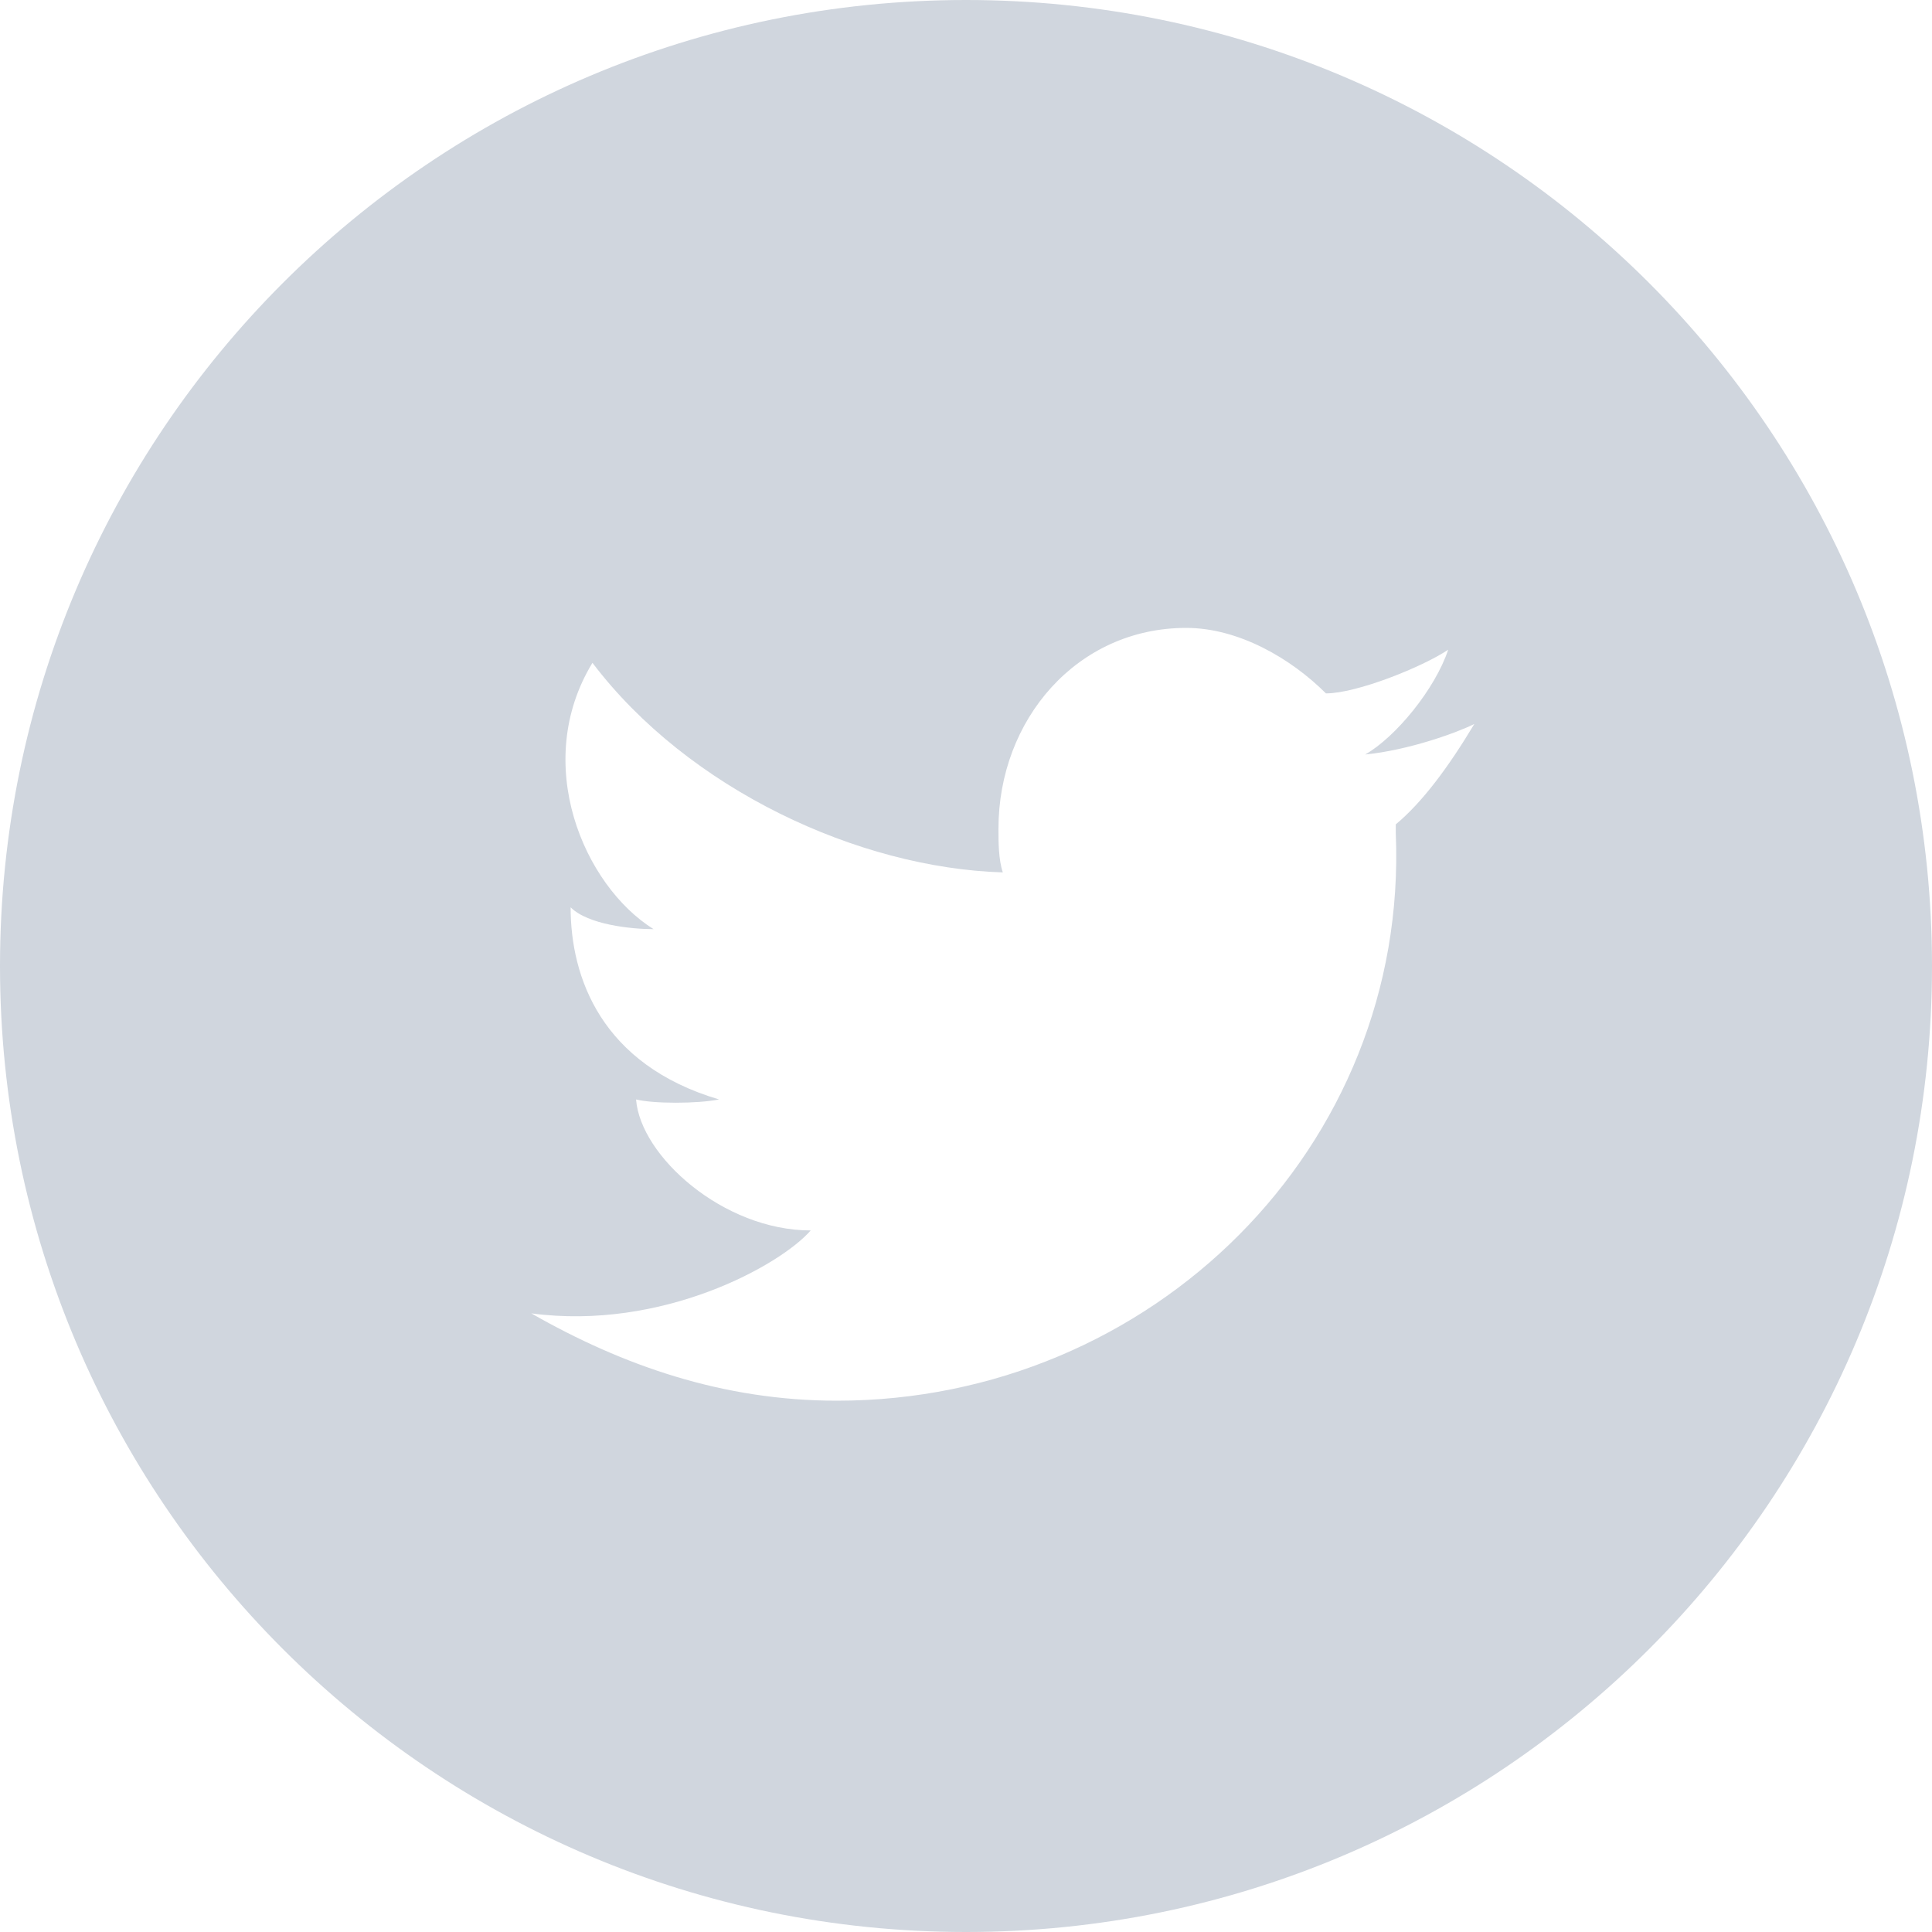<svg width="40" height="40" viewBox="0 0 40 40" fill="none" xmlns="http://www.w3.org/2000/svg">
<g clip-path="url(#clip0_59_1530)">
<path fill-rule="evenodd" clip-rule="evenodd" d="M20 40C8.954 40 0 31.046 0 20C0 8.954 8.954 0 20 0C31.046 0 40 8.954 40 20C40 31.046 31.046 40 20 40ZM30.525 14.989C30.164 15.169 29.169 15.531 28.265 15.621C28.898 15.26 29.712 14.266 29.983 13.452C29.441 13.814 28.085 14.356 27.452 14.356C26.729 13.633 25.644 13 24.559 13C22.299 13 20.672 14.898 20.672 17.158C20.672 17.429 20.672 17.791 20.762 18.062C17.78 17.972 14.254 16.345 12.266 13.723C11 15.803 12.085 18.333 13.531 19.237C13.079 19.237 12.175 19.147 11.814 18.785C11.814 20.232 12.446 22.04 14.887 22.763C14.435 22.853 13.531 22.853 13.169 22.763C13.259 23.938 14.977 25.475 16.785 25.475C16.153 26.198 13.712 27.554 11 27.192C12.898 28.277 14.977 29 17.328 29C23.836 29 29.169 23.757 28.898 17.249V17.068C29.441 16.616 29.983 15.893 30.525 14.988V14.989Z" fill="#D0D6DE"/>
</g>
<defs>
<clipPath id="clip0_59_1530">
<rect width="40" height="40" fill="white"/>
</clipPath>
</defs>
</svg>
